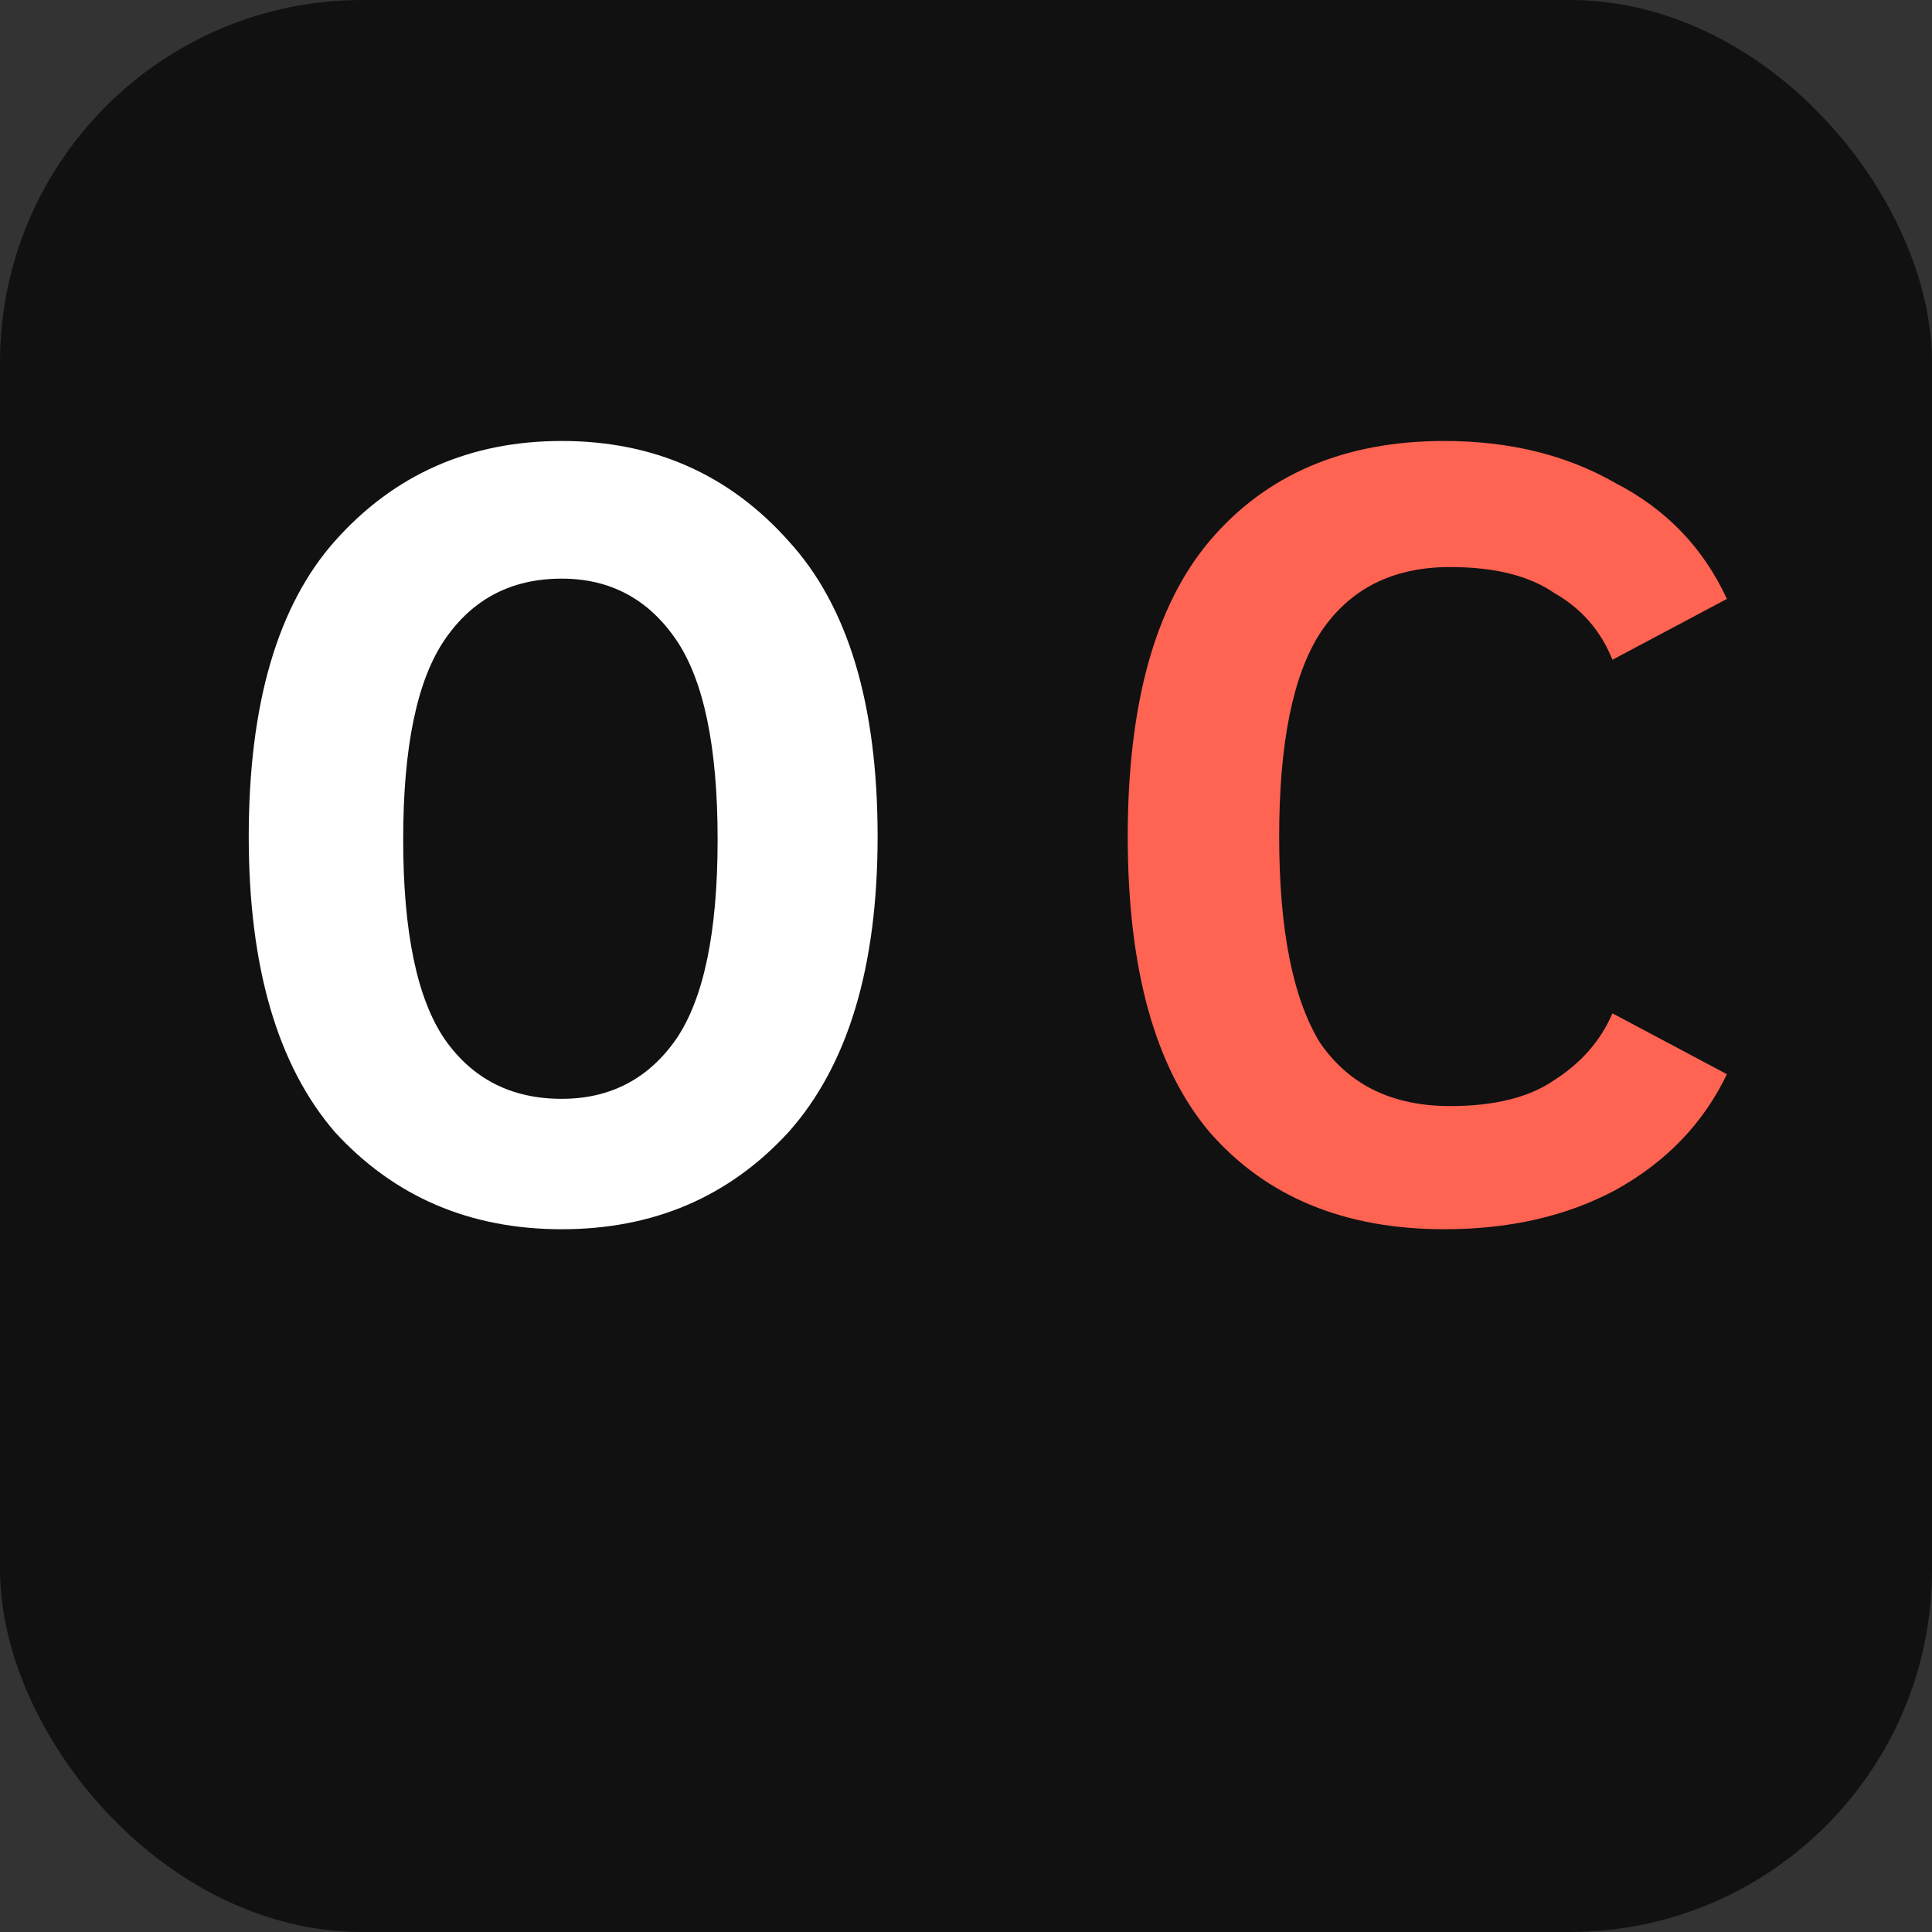 <svg width="32" height="32" viewBox="0 0 32 32" fill="none" xmlns="http://www.w3.org/2000/svg">
  <rect x="0" y="0" width="32" height="32" fill="#333333" stroke="none"/>
  <rect width="32" height="32" rx="6" fill="#111111"/>
  <path d="M9.304 20.36C7.784 20.36 6.532 19.824 5.548 18.752C4.596 17.648 4.12 16.016 4.12 13.856C4.12 11.664 4.596 10.032 5.548 8.96C6.532 7.856 7.784 7.304 9.304 7.304C10.824 7.304 12.076 7.856 13.06 8.96C14.044 10.032 14.536 11.664 14.536 13.856C14.536 16.016 14.044 17.648 13.06 18.752C12.076 19.824 10.824 20.36 9.304 20.36ZM9.304 18.2C10.104 18.2 10.736 17.872 11.196 17.216C11.656 16.544 11.886 15.44 11.886 13.904C11.886 12.368 11.656 11.264 11.196 10.592C10.736 9.92 10.104 9.584 9.304 9.584C8.472 9.584 7.828 9.92 7.368 10.592C6.908 11.264 6.678 12.368 6.678 13.904C6.678 15.44 6.908 16.544 7.368 17.216C7.828 17.872 8.472 18.2 9.304 18.2Z" fill="white"/>
  <path d="M23.923 20.36C22.267 20.36 20.971 19.824 20.035 18.752C19.131 17.68 18.679 16.048 18.679 13.856C18.679 11.664 19.131 10.032 20.035 8.96C20.971 7.856 22.267 7.304 23.923 7.304C25.003 7.304 25.947 7.536 26.755 8.0C27.595 8.432 28.211 9.072 28.603 9.92L26.707 10.928C26.515 10.448 26.195 10.08 25.747 9.824C25.331 9.536 24.755 9.392 24.019 9.392C23.059 9.392 22.339 9.76 21.859 10.496C21.411 11.2 21.187 12.32 21.187 13.856C21.187 15.392 21.411 16.528 21.859 17.264C22.339 17.968 23.059 18.32 24.019 18.32C24.755 18.32 25.331 18.176 25.747 17.888C26.195 17.6 26.515 17.232 26.707 16.784L28.603 17.792C28.211 18.608 27.595 19.248 26.755 19.712C25.947 20.144 25.003 20.36 23.923 20.36Z" fill="#FF6352"/>
</svg> 